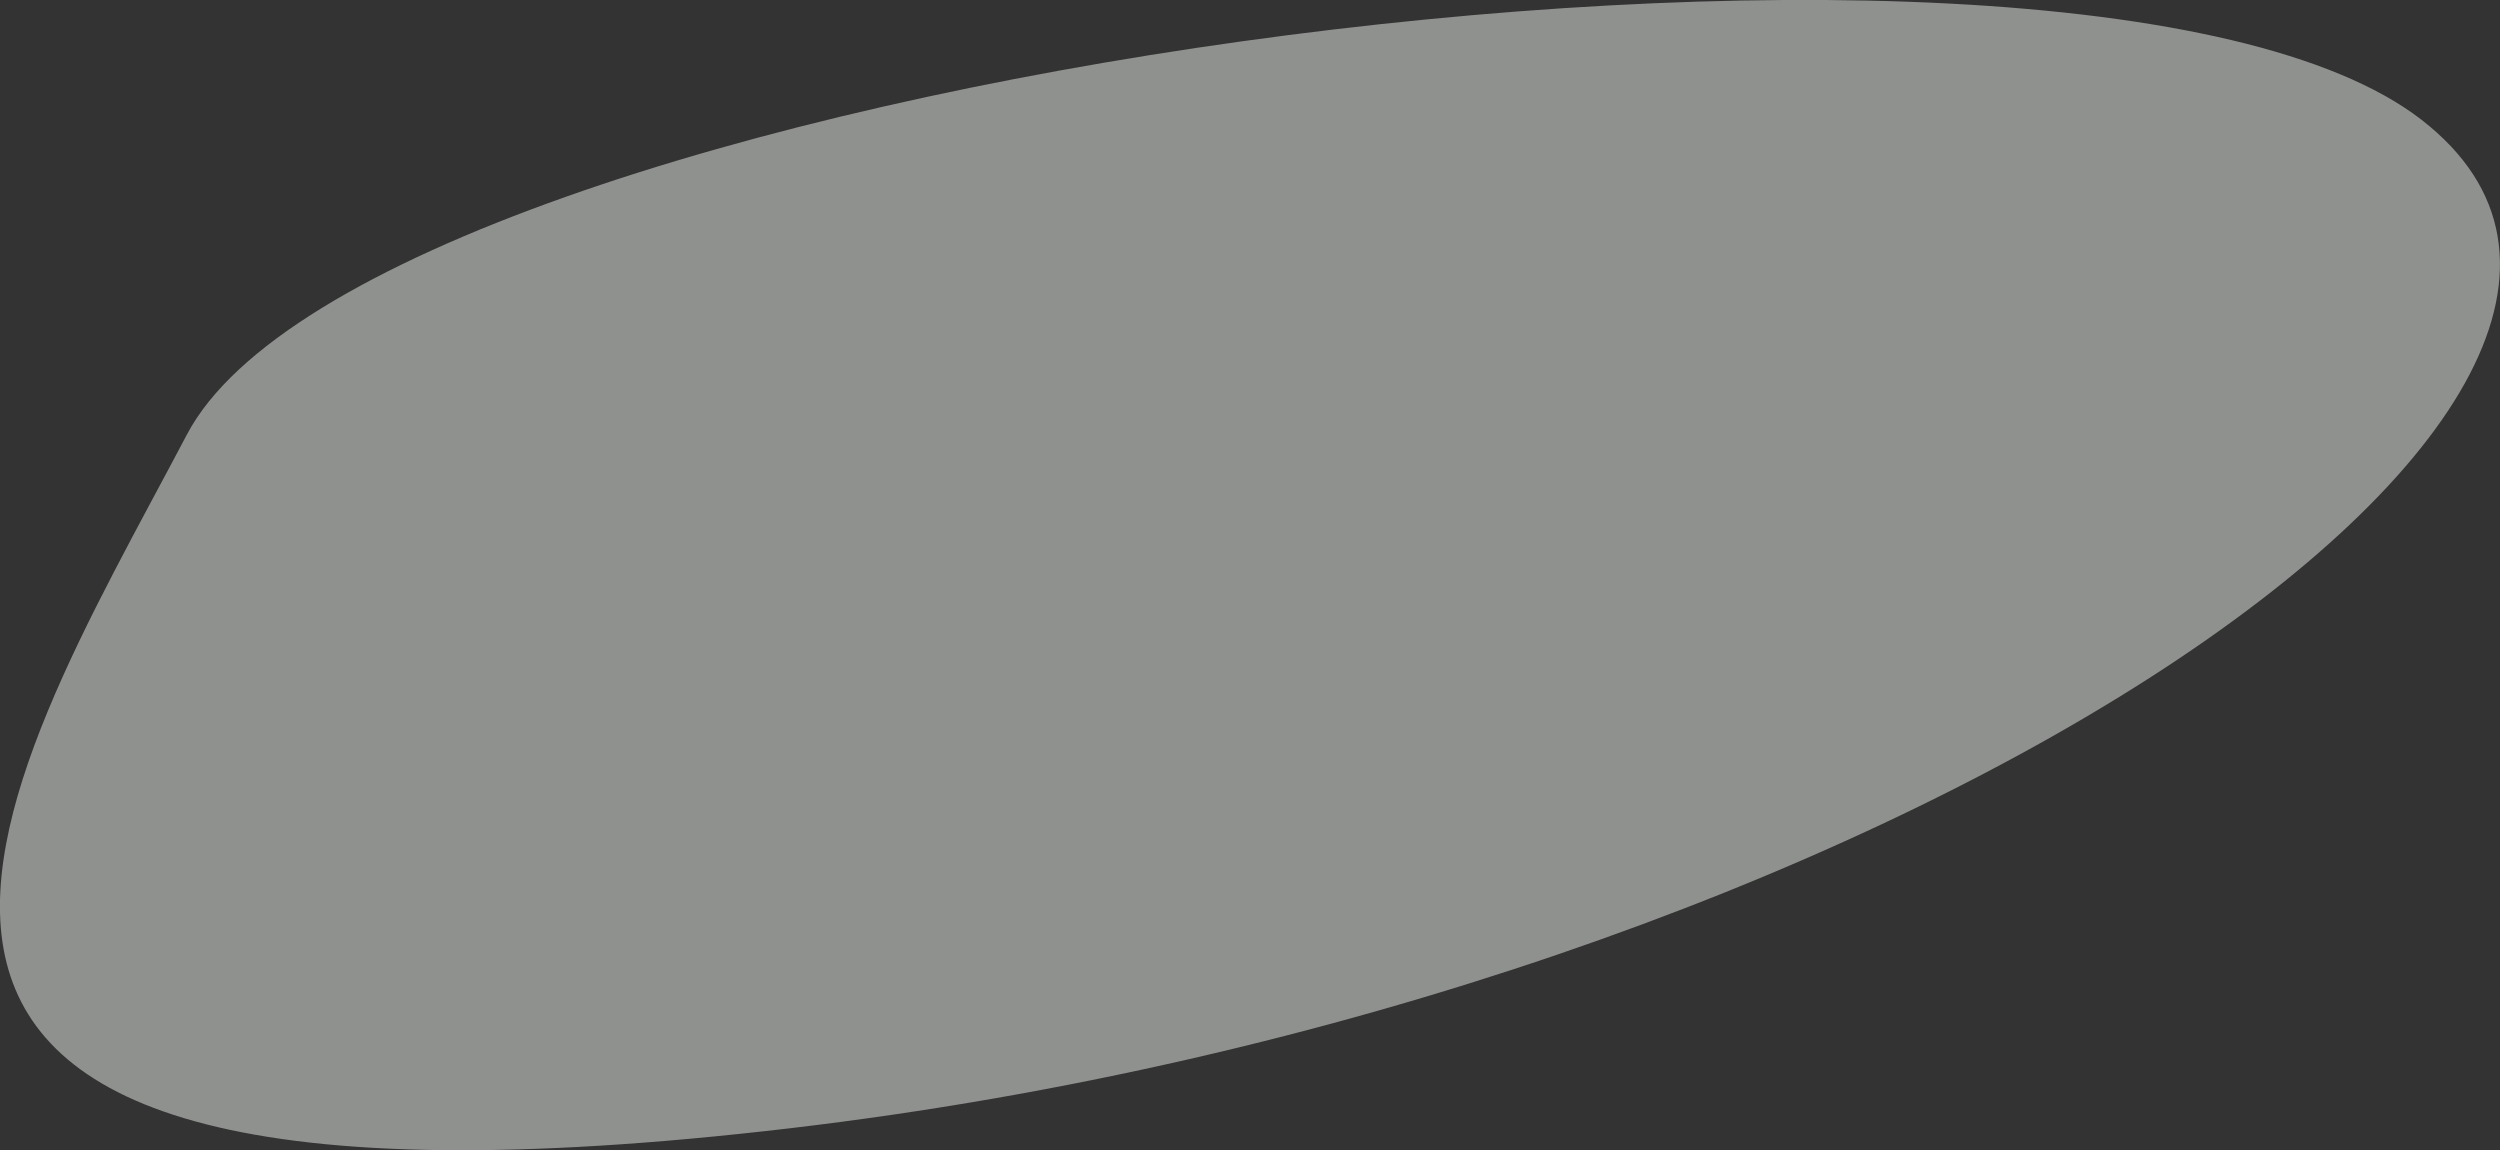 <?xml version="1.0" encoding="utf-8"?>
<!-- Generator: Adobe Illustrator 25.2.1, SVG Export Plug-In . SVG Version: 6.00 Build 0)  -->
<svg version="1.1" id="Calque_1" xmlns="http://www.w3.org/2000/svg" xmlns:xlink="http://www.w3.org/1999/xlink" x="0px" y="0px"
	 viewBox="0 0 765.1 352" style="enable-background:new 0 0 765.1 352;" xml:space="preserve">
<rect x="0" y="0" width="765.1" height="352" fill="#333333" stroke="none"/>
<style type="text/css">
	.st0{opacity:0.5;fill:#ECF1EA;enable-background:new    ;}
</style>
<path id="Tracé_314" class="st0" d="M741,36.6C632.9-47,114.5,24.2,57.2,133S-94.1,384.8,241.7,345.3S849.1,120.2,741,36.6z"/>
</svg>
